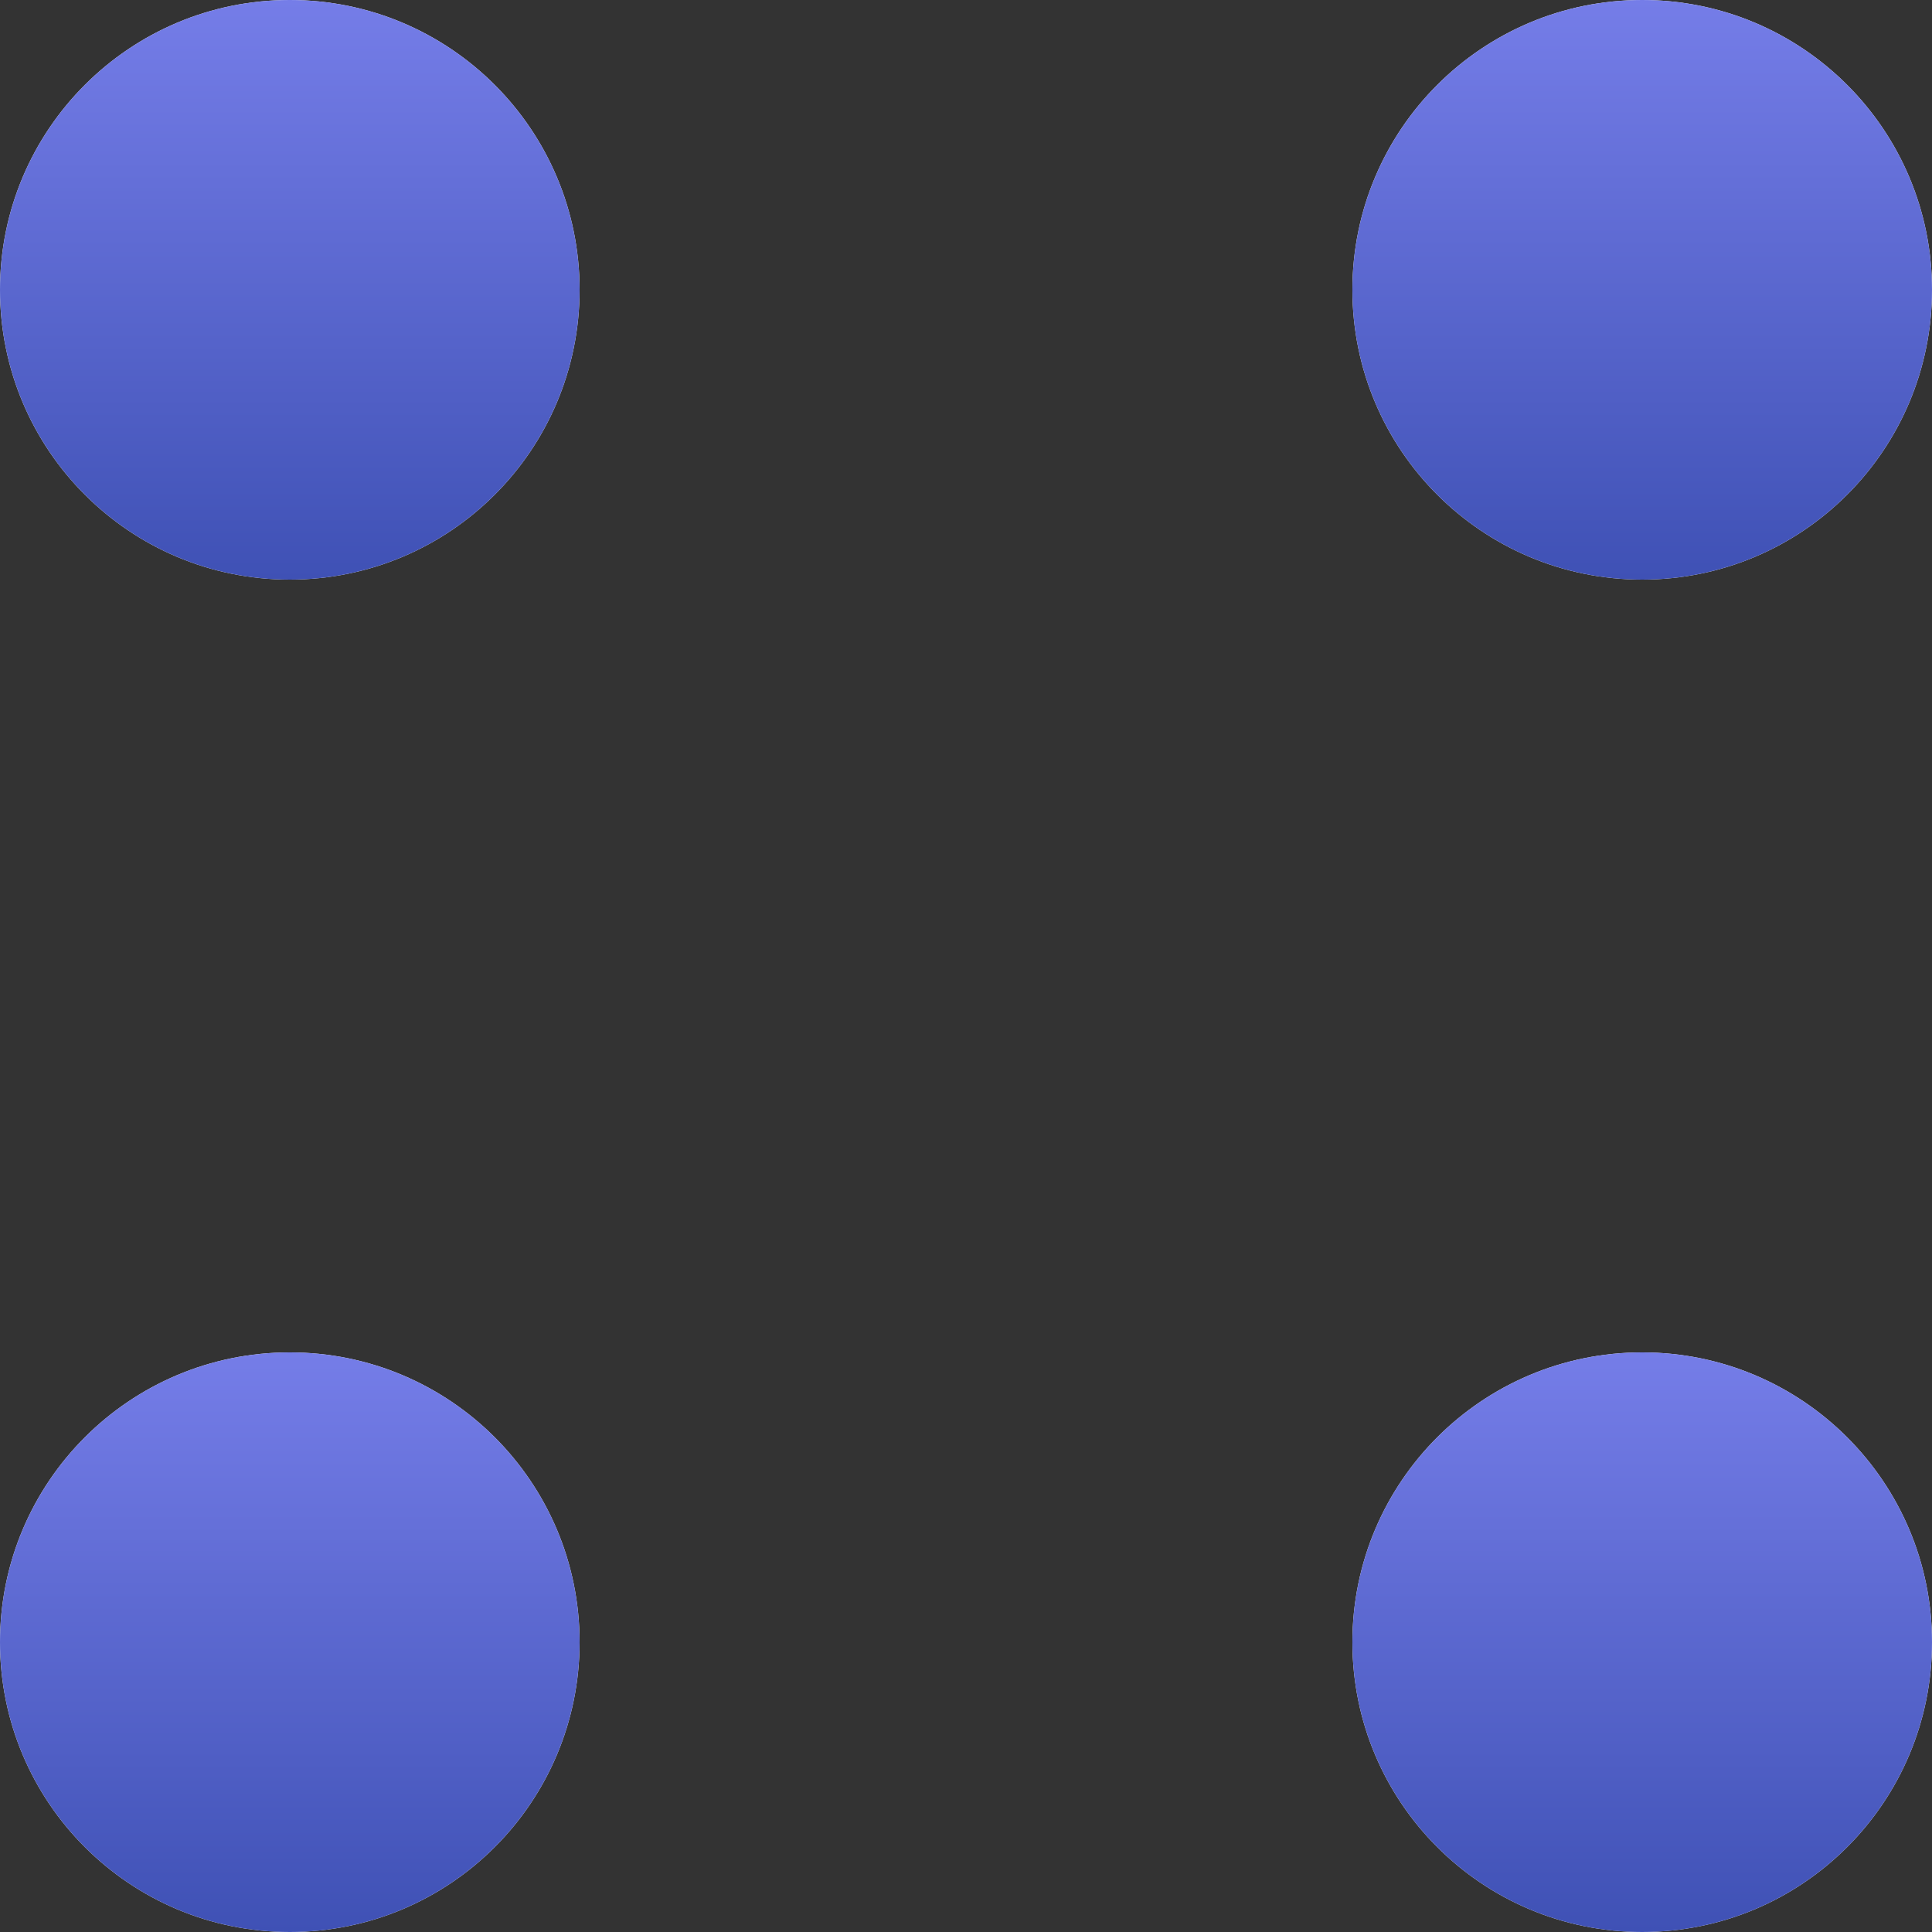 <svg width="27" height="27" viewBox="0 0 27 27" fill="none" xmlns="http://www.w3.org/2000/svg">
<rect x="0" y="0" width="27" height="27" fill="#333333" stroke="none"/>
<path d="M4.05 8.1C6.287 8.1 8.1 6.287 8.1 4.05C8.1 1.813 6.287 0 4.05 0C1.813 0 0 1.813 0 4.05C0 6.287 1.813 8.1 4.05 8.1Z" fill="white"/>
<path d="M4.05 8.1C6.287 8.1 8.1 6.287 8.1 4.05C8.1 1.813 6.287 0 4.05 0C1.813 0 0 1.813 0 4.05C0 6.287 1.813 8.1 4.05 8.1Z" fill="url(#paint0_linear_5_8)"/>
<path d="M4.05 27C6.287 27 8.1 25.187 8.1 22.95C8.1 20.713 6.287 18.9 4.05 18.9C1.813 18.9 0 20.713 0 22.95C0 25.187 1.813 27 4.05 27Z" fill="white"/>
<path d="M4.05 27C6.287 27 8.1 25.187 8.1 22.95C8.1 20.713 6.287 18.9 4.05 18.9C1.813 18.9 0 20.713 0 22.95C0 25.187 1.813 27 4.05 27Z" fill="url(#paint1_linear_5_8)"/>
<path d="M22.95 8.1C25.187 8.1 27 6.287 27 4.05C27 1.813 25.187 0 22.95 0C20.713 0 18.9 1.813 18.9 4.05C18.9 6.287 20.713 8.1 22.95 8.1Z" fill="white"/>
<path d="M22.95 8.1C25.187 8.1 27 6.287 27 4.05C27 1.813 25.187 0 22.95 0C20.713 0 18.9 1.813 18.9 4.05C18.9 6.287 20.713 8.1 22.95 8.1Z" fill="url(#paint2_linear_5_8)"/>
<path d="M22.95 27C25.187 27 27 25.187 27 22.95C27 20.713 25.187 18.9 22.95 18.9C20.713 18.9 18.9 20.713 18.9 22.95C18.9 25.187 20.713 27 22.95 27Z" fill="white"/>
<path d="M22.95 27C25.187 27 27 25.187 27 22.95C27 20.713 25.187 18.9 22.95 18.9C20.713 18.9 18.9 20.713 18.9 22.95C18.9 25.187 20.713 27 22.95 27Z" fill="url(#paint3_linear_5_8)"/>
<defs>
<linearGradient id="paint0_linear_5_8" x1="4.05" y1="8.1" x2="4.05" y2="0" gradientUnits="userSpaceOnUse">
<stop stop-color="#3F51B5"/>
<stop offset="1" stop-color="#757DE8"/>
</linearGradient>
<linearGradient id="paint1_linear_5_8" x1="4.05" y1="27" x2="4.05" y2="18.9" gradientUnits="userSpaceOnUse">
<stop stop-color="#3F51B5"/>
<stop offset="1" stop-color="#757DE8"/>
</linearGradient>
<linearGradient id="paint2_linear_5_8" x1="22.95" y1="8.1" x2="22.95" y2="0" gradientUnits="userSpaceOnUse">
<stop stop-color="#3F51B5"/>
<stop offset="1" stop-color="#757DE8"/>
</linearGradient>
<linearGradient id="paint3_linear_5_8" x1="22.95" y1="27" x2="22.95" y2="18.9" gradientUnits="userSpaceOnUse">
<stop stop-color="#3F51B5"/>
<stop offset="1" stop-color="#757DE8"/>
</linearGradient>
</defs>
</svg>
